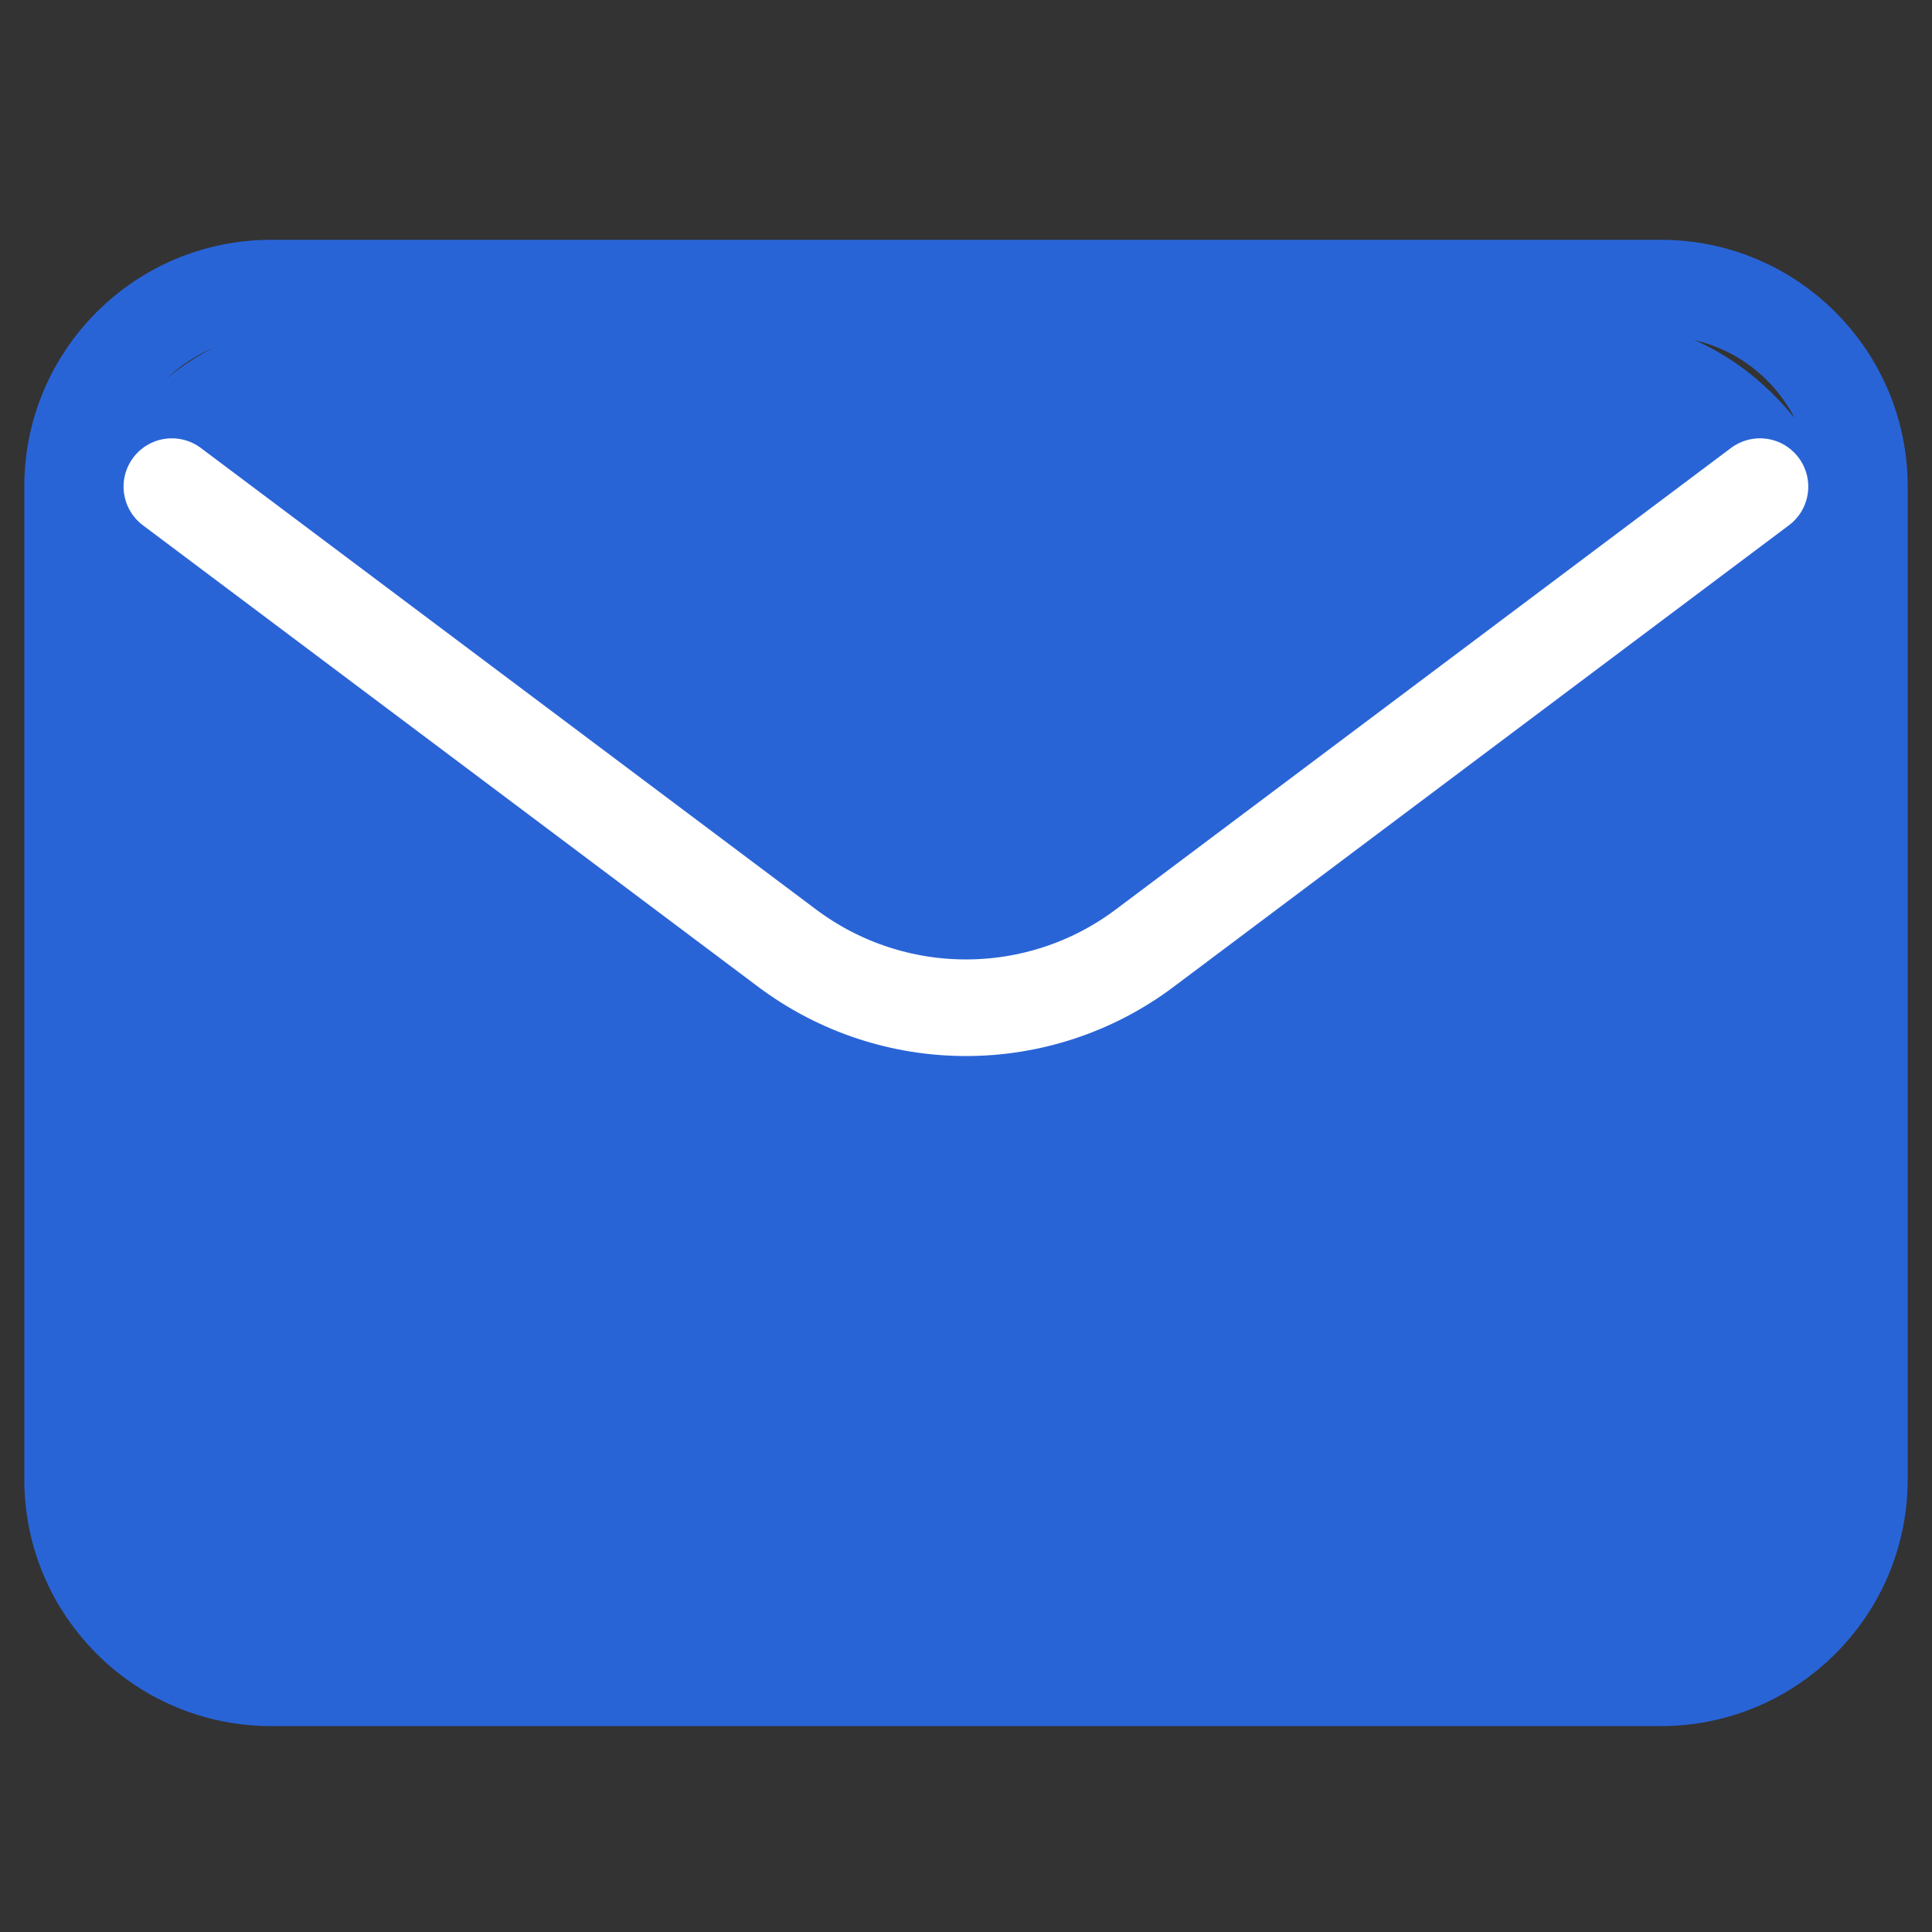 <svg width="24" height="24" viewBox="0 0 24 24" fill="none" xmlns="http://www.w3.org/2000/svg" xmlns:xlink="http://www.w3.org/1999/xlink">
	<rect x="0" y="0" width="24" height="24" fill="#333333" stroke="none"/>
	<desc>
			Created with Pixso.
	</desc>
	<defs>
		<clipPath id="clip104_6142">
			<rect id="Frame 354" width="24" height="24" fill="white" fill-opacity="0"/>
		</clipPath>
	</defs>
	<g clip-path="url(#clip104_6142)">
		<rect id="Rectangle 6412" x="1" y="4" rx="3" width="22" height="17" fill="#2964D7" fill-opacity="1"/>
		<path id="Vector" d="M2.135 6.045L9.779 11.779C11.096 12.765 12.904 12.765 14.219 11.779L21.863 6.045" stroke="#FFFFFF" stroke-opacity="1" stroke-width="1.2" stroke-linejoin="round" stroke-linecap="round"/>
		<path id="Vector" d="M20.631 3.579C21.994 3.579 23.098 4.683 23.098 6.045L23.098 18.376C23.098 19.738 21.994 20.842 20.631 20.842L3.369 20.842C2.006 20.842 0.902 19.738 0.902 18.376L0.902 6.045C0.902 4.683 2.006 3.579 3.369 3.579L20.631 3.579Z" stroke="#2964D7" stroke-opacity="1" stroke-width="1.2"/>
	</g>
</svg>
